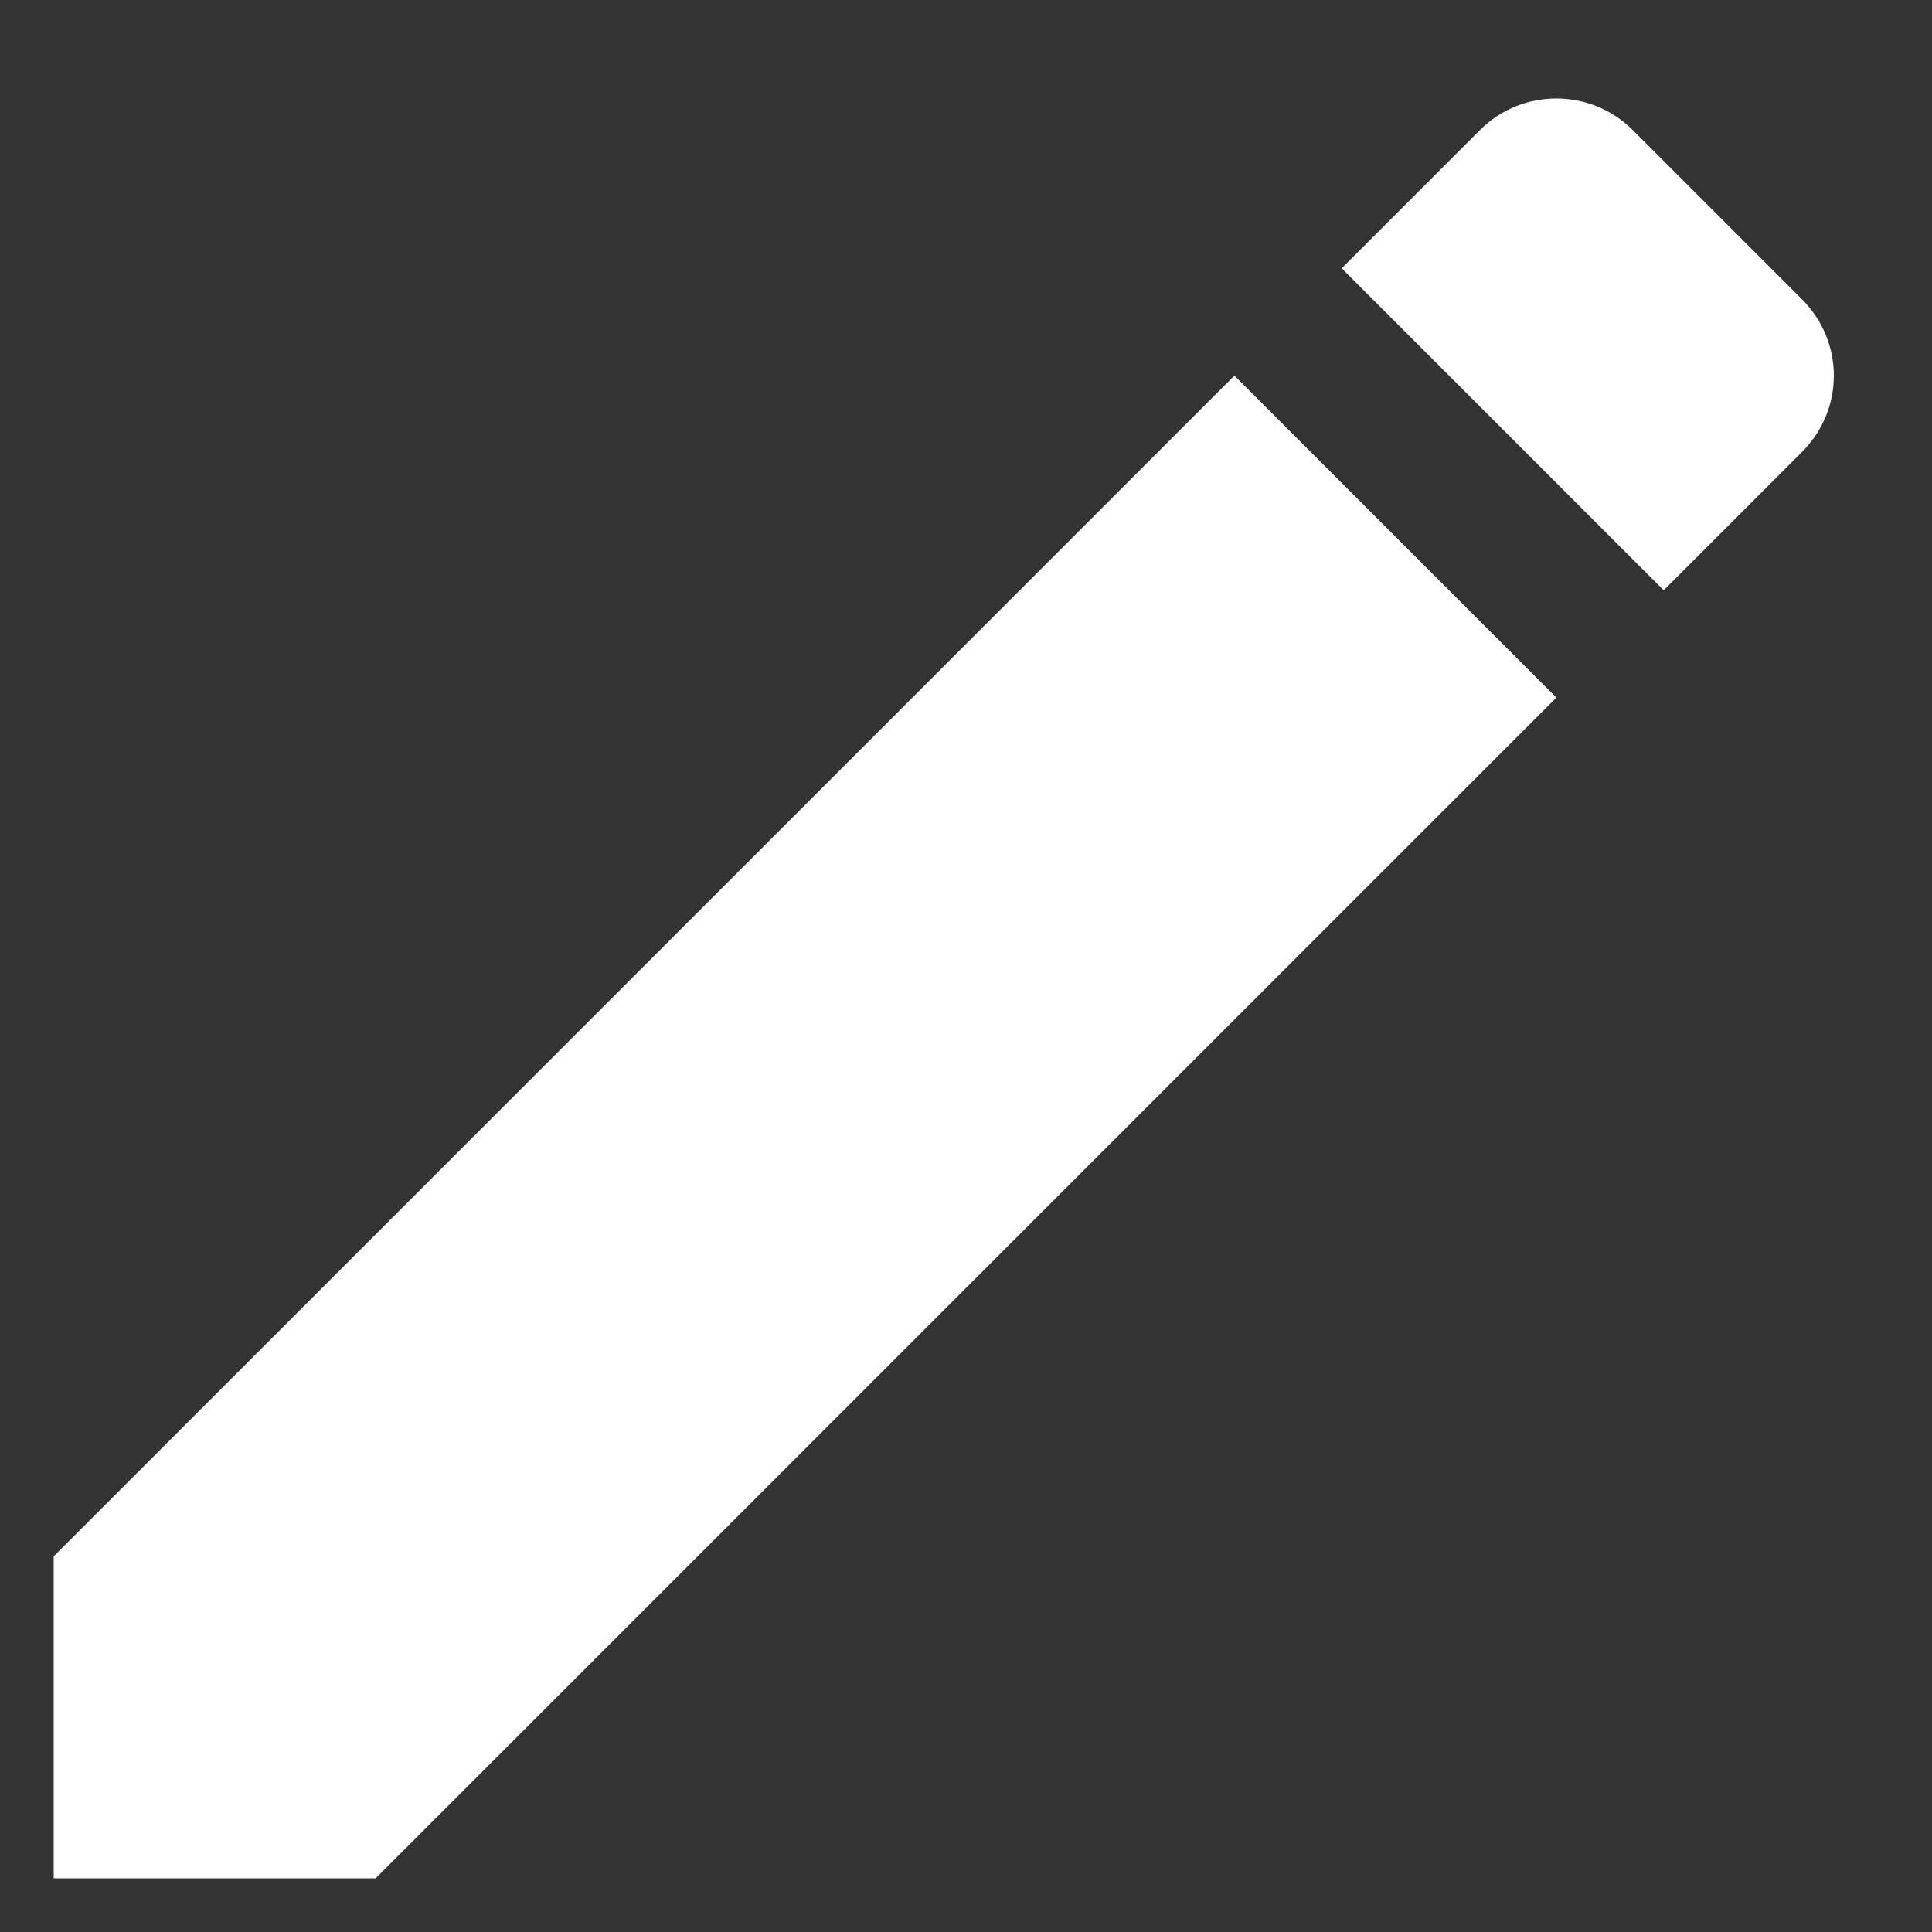 <?xml version="1.0" encoding="UTF-8" standalone="no"?>
<svg width="18px" height="18px" viewBox="0 0 18 18" version="1.1" xmlns="http://www.w3.org/2000/svg" xmlns:xlink="http://www.w3.org/1999/xlink" xmlns:sketch="http://www.bohemiancoding.com/sketch/ns">
    <rect x="0" y="0" width="18" height="18" fill="#333333" stroke="none"/>
    <!-- Generator: Sketch 3.3.1 (12002) - http://www.bohemiancoding.com/sketch -->
    <title>Rectangle 276 🔓 + Rectangle 350</title>
    <desc>Created with Sketch.</desc>
    <defs></defs>
    <g id="Cezar-v.1.3" stroke="none" stroke-width="1" fill="none" fill-rule="evenodd" sketch:type="MSPage">
        <g id="user-copy-14" sketch:type="MSArtboardGroup" transform="translate(-17, -13)">
            <g id="Rectangle-276-Copy-2-🔓-+-Rectangle-276-🔓-+-Rectangle-350-+-Rectangle-351" sketch:type="MSLayerGroup">
                <g id="Rectangle-276-🔓-+-Rectangle-350" transform="translate(12, 11)" sketch:type="MSShapeGroup">
                    <rect id="Rectangle-276-🔓" transform="translate(12, 13) rotate(-180) translate(-12, -13) " x="0" y="1" width="24" height="24"></rect>
                    <path d="M11.129,18.468 L11.129,2.911 L13.25,0.79 L15.371,2.911 L15.371,18.468 L11.129,18.468 Z M12.134,22.71 C11.579,22.71 11.129,22.268 11.129,21.705 L11.129,19.882 L15.371,19.882 L15.371,21.705 C15.371,22.26 14.917,22.71 14.366,22.71 L12.134,22.71 Z" id="Rectangle-350" fill="#FFFFFF" transform="translate(13.25, 11.75) rotate(-135) translate(-13.25, -11.75) "></path>
                </g>
            </g>
        </g>
    </g>
</svg>